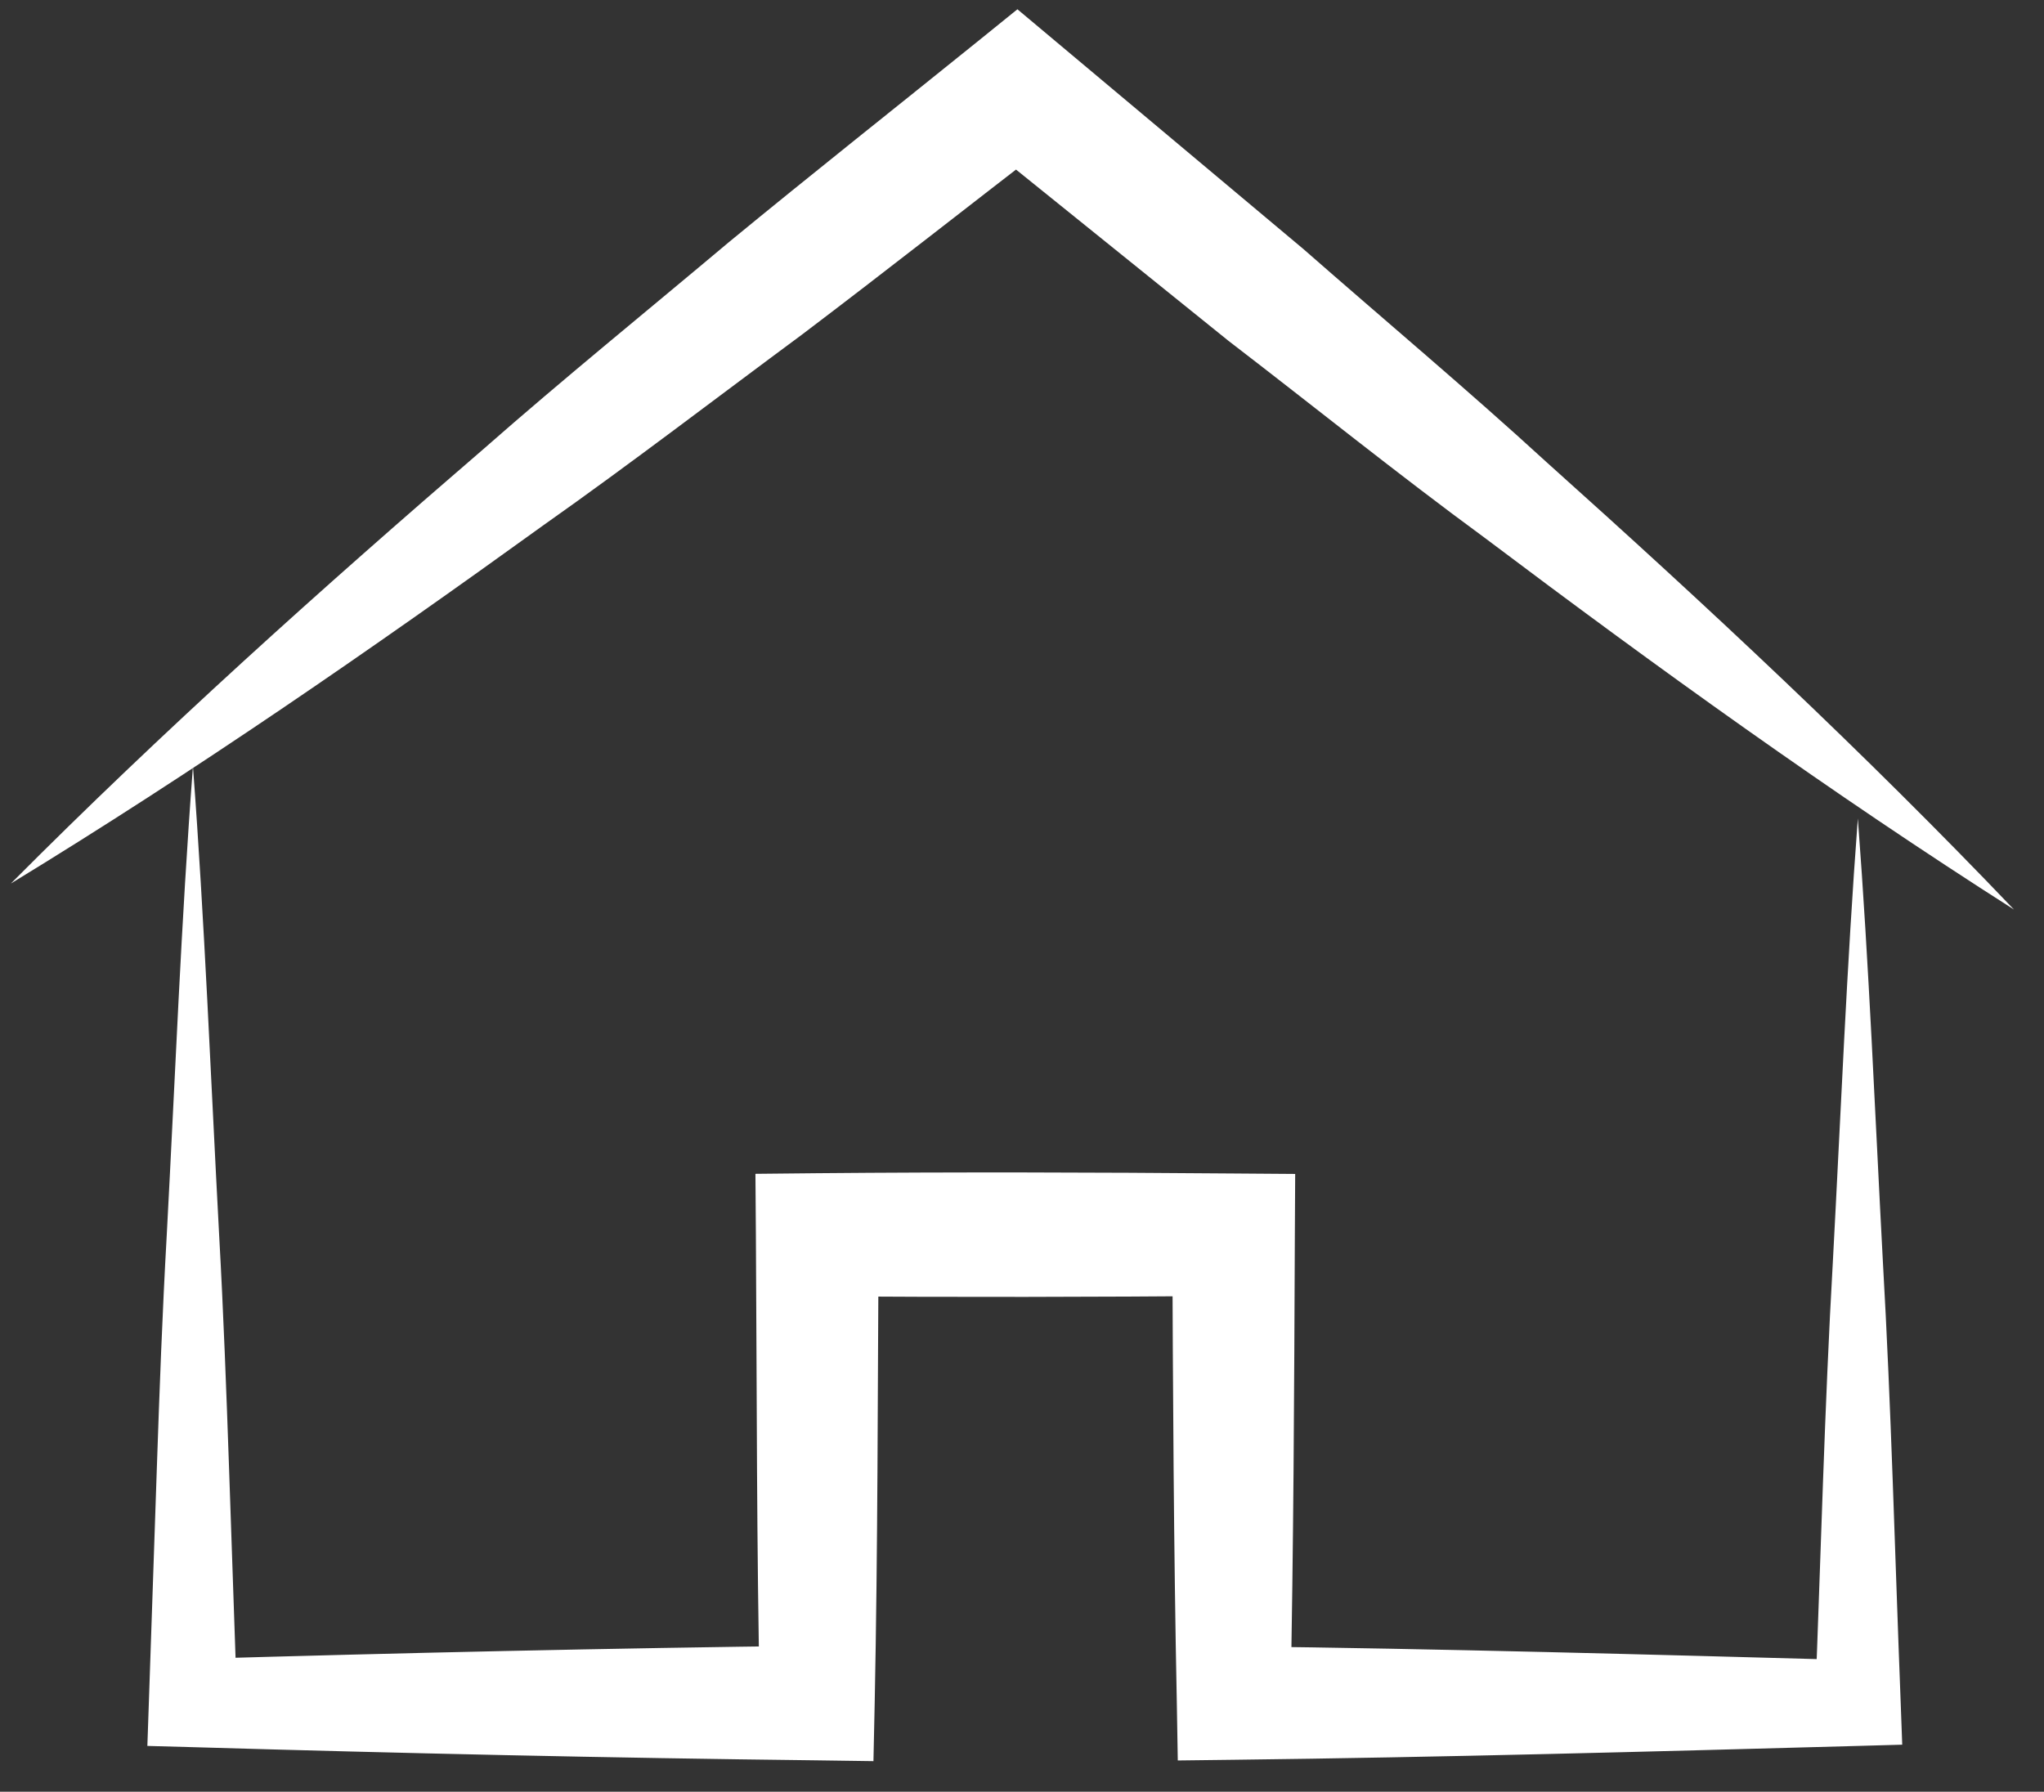 <?xml version="1.0" encoding="utf-8"?>
<!-- Generator: Adobe Illustrator 16.2.0, SVG Export Plug-In . SVG Version: 6.00 Build 0)  -->
<svg version="1.2" baseProfile="tiny" id="Слой_1"
	 xmlns="http://www.w3.org/2000/svg" xmlns:xlink="http://www.w3.org/1999/xlink" x="0px" y="0px" width="36.146px"
	 height="31.688px" viewBox="-7.8 -2.78 36.146 31.688" xml:space="preserve">
<rect x="-7.8" y="-2.78" width="36.146" height="31.688" fill="#333333" stroke="none"/>
<g>
	<path fill="#FFFFFF" d="M-7.608,12.846c2.682-2.696,5.5-5.223,8.363-7.689c1.42-1.248,2.887-2.437,4.333-3.653
		c1.458-1.2,2.939-2.371,4.408-3.557l0.696-0.563l0.688,0.577l4.372,3.666c1.432,1.256,2.89,2.477,4.294,3.764
		c2.836,2.541,5.623,5.142,8.269,7.915c-3.232-2.059-6.324-4.288-9.366-6.579c-1.537-1.127-3.017-2.322-4.526-3.48L9.481-0.334
		l1.383,0.014c-1.495,1.152-2.979,2.32-4.485,3.46C4.859,4.264,3.362,5.414,1.817,6.504C-1.248,8.716-4.362,10.866-7.608,12.846z"/>
	<path fill="#FFFFFF" d="M-4.388,10.775c0.208,2.761,0.315,5.521,0.463,8.282c0.077,1.381,0.128,2.761,0.176,4.142l0.142,4.141
		l-0.78-0.78c3.681-0.107,7.362-0.19,11.042-0.235L5.638,27.34c-0.059-2.761-0.053-5.521-0.071-8.282L5.559,17.98l1.095-0.011
		c2.454-0.022,4.907-0.015,7.362,0.005l1.088,0.008l-0.006,1.075c-0.012,2.761-0.022,5.521-0.079,8.282l-1.003-1.003
		c3.679,0.043,7.36,0.146,11.04,0.246l-0.759,0.757c0.103-2.606,0.167-5.214,0.316-7.821c0.14-2.606,0.244-5.214,0.441-7.822
		c0.199,2.608,0.303,5.215,0.442,7.822c0.149,2.607,0.214,5.215,0.316,7.821l0.027,0.737l-0.787,0.022
		c-3.68,0.101-7.361,0.201-11.041,0.245l-0.983,0.012l-0.017-1.017c-0.056-2.761-0.069-5.521-0.08-8.282l1.083,1.083
		c-2.455,0.019-4.908,0.026-7.362,0.005l1.086-1.088c-0.018,2.761-0.014,5.521-0.07,8.282l-0.022,1.029l-0.994-0.014
		C2.973,28.31-0.708,28.228-4.388,28.12l-0.806-0.022l0.026-0.758l0.141-4.141c0.047-1.381,0.098-2.761,0.176-4.142
		C-4.703,16.297-4.598,13.536-4.388,10.775z"/>
</g>
</svg>
